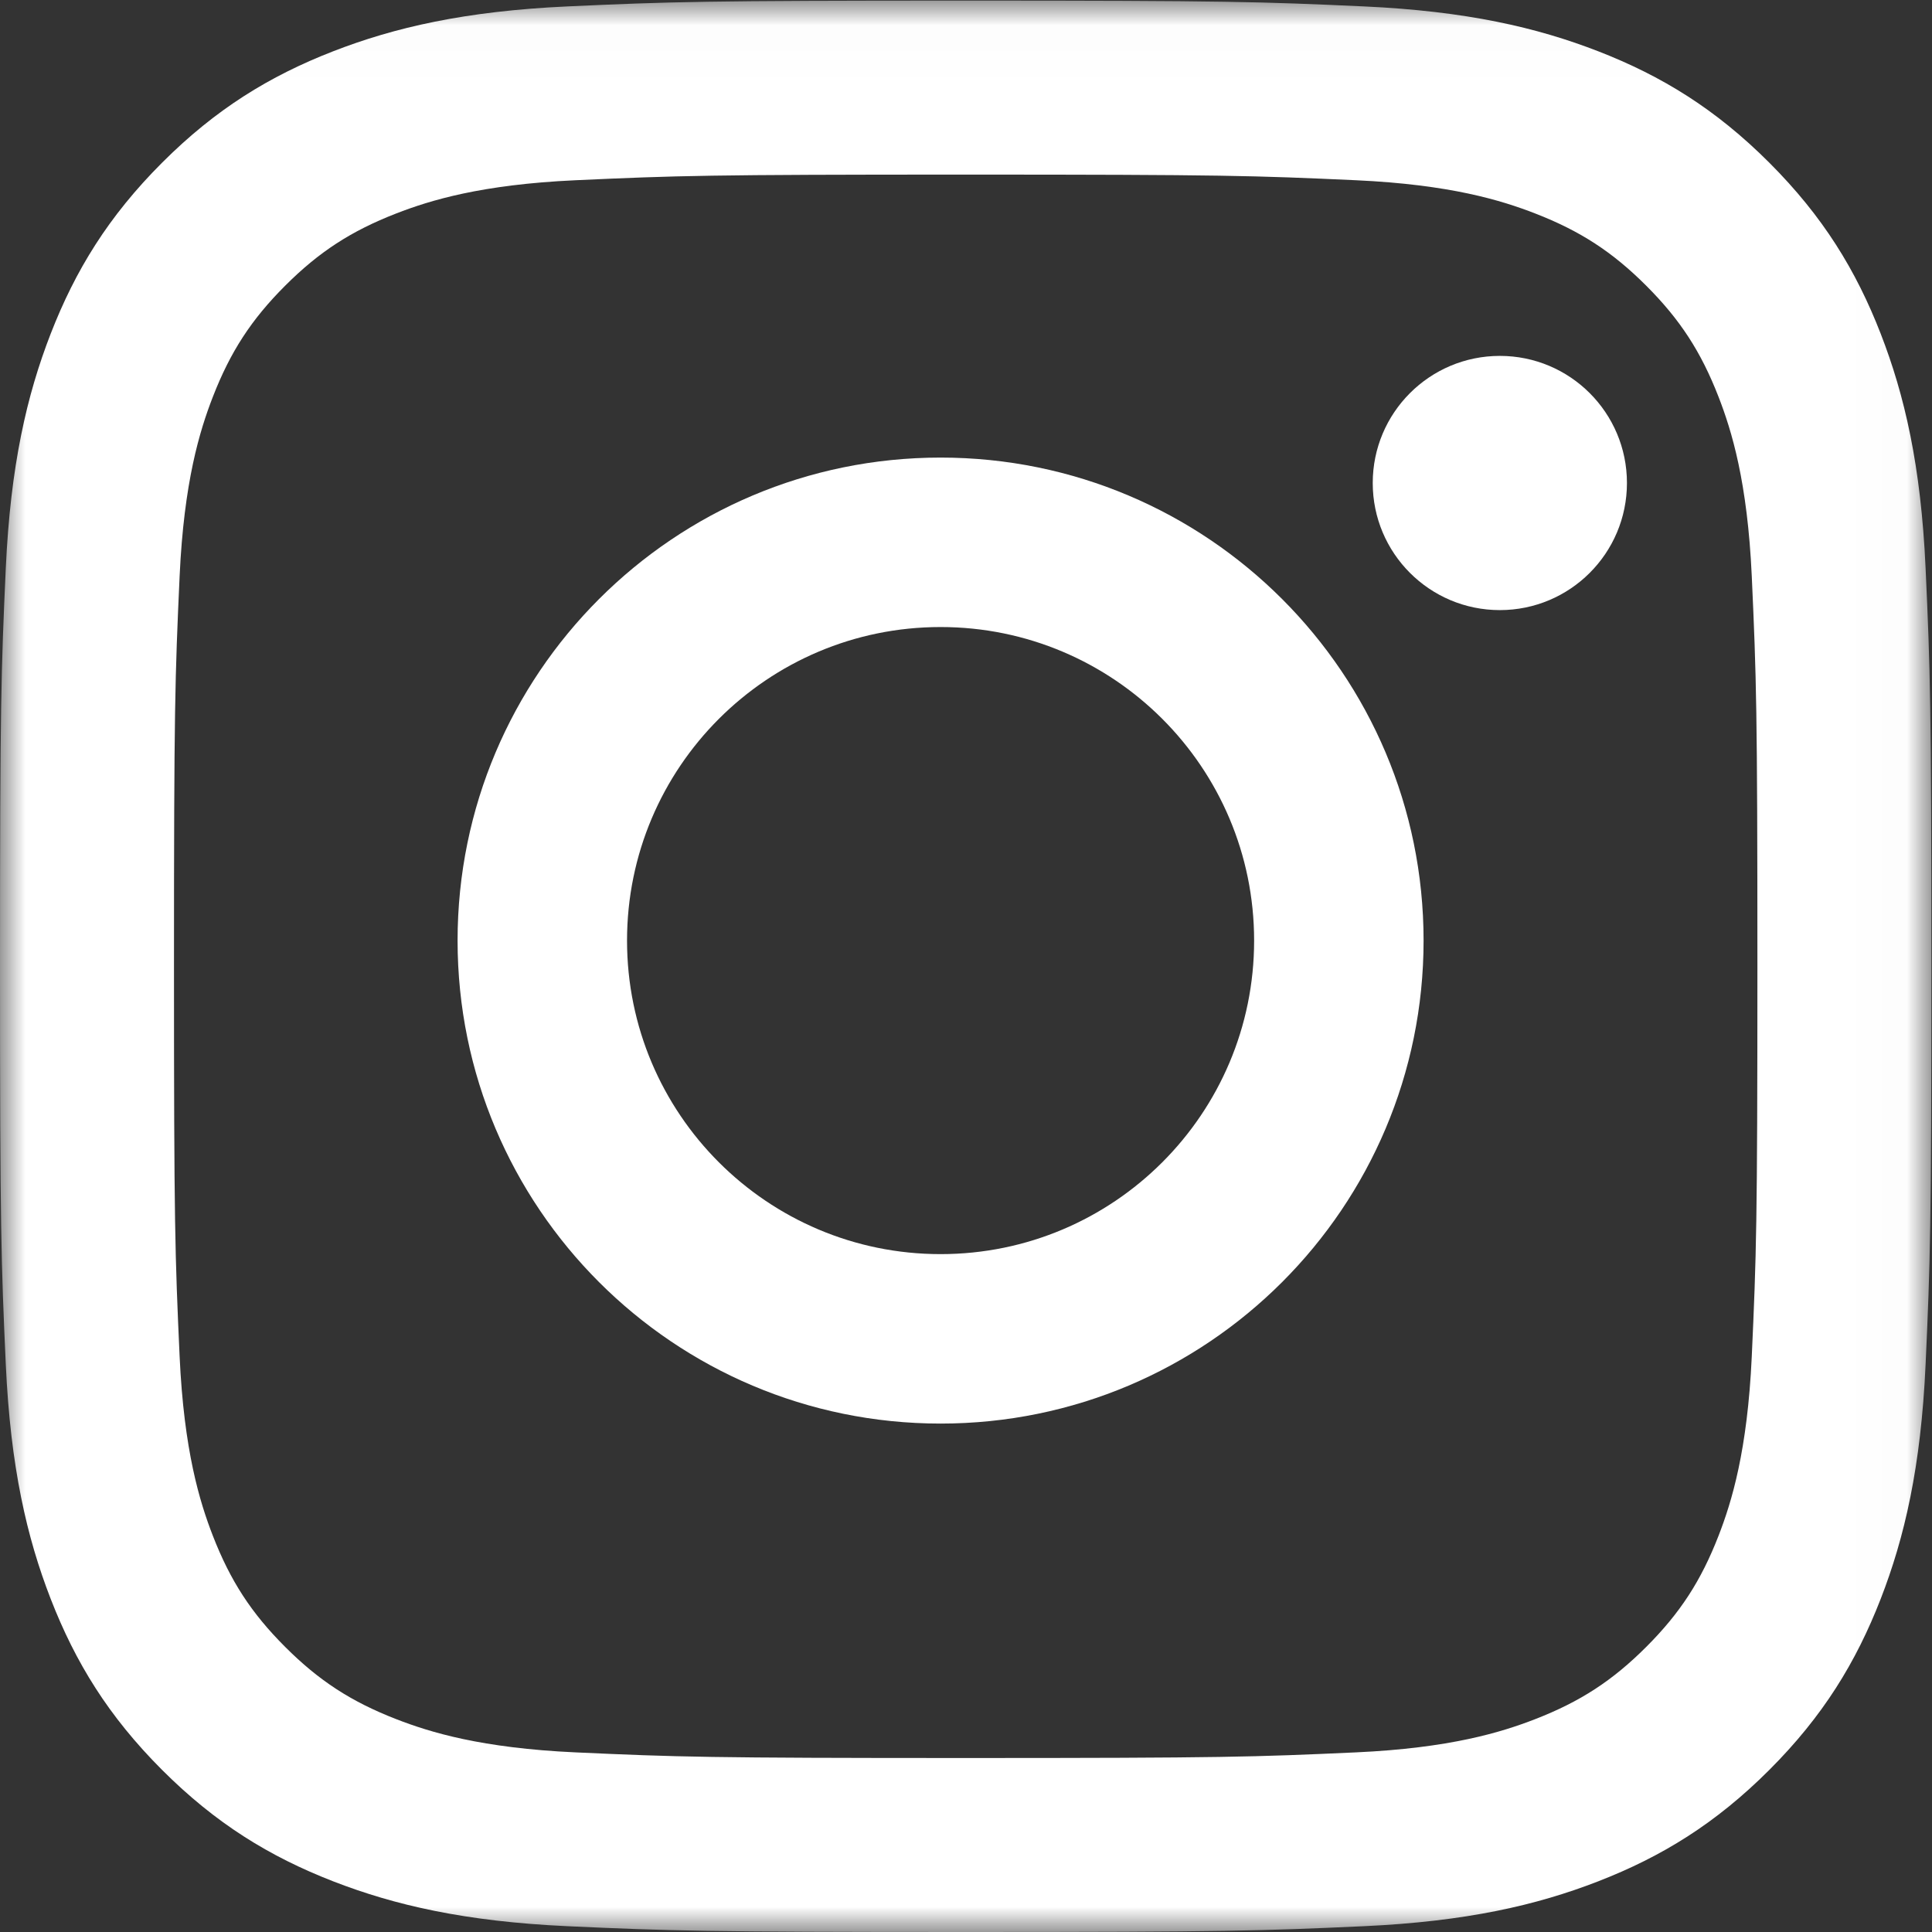 <svg width="38px" height="38px" viewBox="0 0 38 38" version="1.1" xmlns="http://www.w3.org/2000/svg" xmlns:xlink="http://www.w3.org/1999/xlink">
    <rect x="0" y="0" width="38" height="38" fill="#333333" stroke="none"/>
    <defs>
        <polygon id="path-1" points="3.76984127e-05 0.012 37.988 0.012 37.988 38 3.76984127e-05 38"></polygon>
    </defs>
    <g id="Campaign" stroke="none" stroke-width="1" fill="none" fill-rule="evenodd">
        <g id="D-pfizer-mbc-kampagne" transform="translate(-1033, -1517)">
            <g id="Steckbrief" transform="translate(368, 1332)">
                <g id="Group-8" transform="translate(665, 185)">
                    <g id="Group-3">
                        <mask id="mask-2" fill="white">
                            <use xlink:href="#path-1"></use>
                        </mask>
                        <g id="Clip-2"></g>
                        <path d="M18.994,0.012 C13.836,0.012 13.189,0.034 11.163,0.126 C9.141,0.219 7.76,0.54 6.552,1.009 C5.303,1.495 4.244,2.144 3.188,3.2 C2.132,4.256 1.483,5.315 0.997,6.564 C0.528,7.772 0.207,9.153 0.114,11.175 C0.022,13.201 3.76984127e-05,13.847 3.76984127e-05,19.006 C3.76984127e-05,24.164 0.022,24.811 0.114,26.837 C0.207,28.859 0.528,30.24 0.997,31.448 C1.483,32.697 2.132,33.756 3.188,34.812 C4.244,35.868 5.303,36.517 6.552,37.003 C7.76,37.472 9.141,37.793 11.163,37.886 C13.189,37.978 13.836,38 18.994,38 C24.153,38 24.799,37.978 26.825,37.886 C28.847,37.793 30.228,37.472 31.436,37.003 C32.685,36.517 33.744,35.868 34.8,34.812 C35.856,33.756 36.505,32.697 36.991,31.448 C37.46,30.24 37.782,28.859 37.874,26.837 C37.966,24.811 37.988,24.164 37.988,19.006 C37.988,13.848 37.966,13.201 37.874,11.175 C37.782,9.153 37.46,7.772 36.991,6.564 C36.505,5.315 35.856,4.256 34.8,3.2 C33.744,2.144 32.685,1.495 31.436,1.009 C30.228,0.54 28.847,0.219 26.825,0.126 C24.799,0.034 24.153,0.012 18.994,0.012 M18.994,3.434 C24.066,3.434 24.666,3.454 26.669,3.545 C28.521,3.63 29.527,3.939 30.196,4.199 C31.083,4.544 31.715,4.955 32.38,5.62 C33.045,6.285 33.456,6.917 33.801,7.804 C34.061,8.473 34.37,9.479 34.455,11.331 C34.546,13.334 34.566,13.934 34.566,19.006 C34.566,24.078 34.546,24.678 34.455,26.681 C34.37,28.533 34.061,29.539 33.801,30.208 C33.456,31.095 33.045,31.727 32.38,32.392 C31.715,33.057 31.083,33.468 30.196,33.813 C29.527,34.073 28.521,34.382 26.669,34.467 C24.667,34.558 24.066,34.578 18.994,34.578 C13.922,34.578 13.321,34.558 11.319,34.467 C9.467,34.382 8.461,34.073 7.792,33.813 C6.905,33.468 6.273,33.057 5.608,32.392 C4.943,31.727 4.532,31.095 4.187,30.208 C3.927,29.539 3.618,28.533 3.533,26.681 C3.442,24.678 3.422,24.078 3.422,19.006 C3.422,13.934 3.442,13.334 3.533,11.331 C3.618,9.479 3.927,8.473 4.187,7.804 C4.532,6.917 4.943,6.285 5.608,5.62 C6.273,4.955 6.905,4.544 7.792,4.199 C8.461,3.939 9.467,3.63 11.319,3.545 C13.322,3.454 13.922,3.434 18.994,3.434" id="Fill-1" fill="#FFFFFF" mask="url(#mask-2)"></path>
                    </g>
                    <path d="M18.5,24.667 C15.094,24.667 12.333,21.906 12.333,18.5 C12.333,15.094 15.094,12.333 18.5,12.333 C21.906,12.333 24.667,15.094 24.667,18.5 C24.667,21.906 21.906,24.667 18.5,24.667 M18.5,9 C13.253,9 9,13.253 9,18.5 C9,23.747 13.253,28 18.5,28 C23.747,28 28,23.747 28,18.5 C28,13.253 23.747,9 18.5,9" id="Fill-4" fill="#FFFFFF"></path>
                    <path d="M32,9.5 C32,10.881 30.881,12 29.5,12 C28.119,12 27,10.881 27,9.5 C27,8.119 28.119,7 29.5,7 C30.881,7 32,8.119 32,9.5" id="Fill-6" fill="#FFFFFF"></path>
                </g>
            </g>
        </g>
    </g>
</svg>
